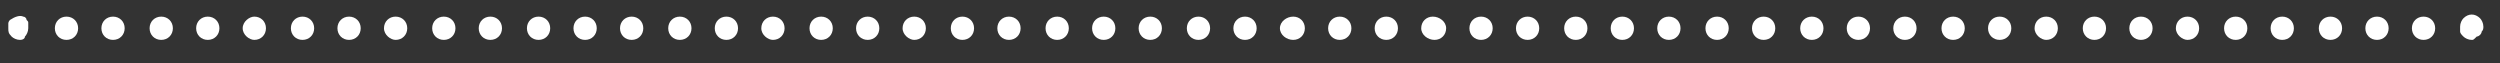 <?xml version="1.0" encoding="utf-8"?>
<!-- Generator: Adobe Illustrator 21.0.2, SVG Export Plug-In . SVG Version: 6.00 Build 0)  -->
<svg version="1.1" id="Шар_1" xmlns="http://www.w3.org/2000/svg" xmlns:xlink="http://www.w3.org/1999/xlink" x="0px" y="0px"
	 viewBox="0 0 150.4 3.8" style="enable-background:new 0 0 150.4 3.8;" xml:space="preserve">
<rect x="0" y="0" width="150.4" height="3.8" fill="#333333" stroke="none"/>
<style type="text/css">
	.st0{fill:#FFFFFF;}
</style>
<g>
	<path class="st0" d="M1.2,2.4C1,2.4,0.8,2.3,0.7,2.2C0.5,2,0.5,1.9,0.5,1.7c0-0.1,0-0.2,0-0.3c0-0.1,0.1-0.2,0.1-0.2
		C0.9,1,1.2,0.9,1.4,1c0.1,0,0.2,0.1,0.2,0.2c0.1,0.1,0.1,0.1,0.1,0.2c0,0.1,0,0.2,0,0.3c0,0.2-0.1,0.4-0.2,0.5
		C1.5,2.3,1.4,2.4,1.2,2.4z"/>
	<path class="st0" d="M145.1,1.7c0-0.4,0.3-0.7,0.7-0.7l0,0c0.4,0,0.7,0.3,0.7,0.7l0,0c0,0.4-0.3,0.7-0.7,0.7l0,0
		C145.4,2.4,145.1,2.1,145.1,1.7z M142.3,1.7c0-0.4,0.3-0.7,0.7-0.7l0,0c0.4,0,0.7,0.3,0.7,0.7l0,0c0,0.4-0.3,0.7-0.7,0.7l0,0
		C142.6,2.4,142.3,2.1,142.3,1.7z M139.5,1.7c0-0.4,0.3-0.7,0.7-0.7l0,0c0.4,0,0.7,0.3,0.7,0.7l0,0c0,0.4-0.3,0.7-0.7,0.7l0,0
		C139.8,2.4,139.5,2.1,139.5,1.7z M136.6,1.7c0-0.4,0.3-0.7,0.7-0.7l0,0c0.4,0,0.7,0.3,0.7,0.7l0,0c0,0.4-0.3,0.7-0.7,0.7l0,0
		C136.9,2.4,136.6,2.1,136.6,1.7z M133.8,1.7c0-0.4,0.3-0.7,0.7-0.7l0,0c0.4,0,0.7,0.3,0.7,0.7l0,0c0,0.4-0.3,0.7-0.7,0.7l0,0
		C134.1,2.4,133.8,2.1,133.8,1.7z M130.9,1.7c0-0.4,0.3-0.7,0.7-0.7l0,0c0.4,0,0.7,0.3,0.7,0.7l0,0c0,0.4-0.3,0.7-0.7,0.7l0,0
		C131.3,2.4,130.9,2.1,130.9,1.7z M128.1,1.7c0-0.4,0.3-0.7,0.7-0.7l0,0c0.4,0,0.7,0.3,0.7,0.7l0,0c0,0.4-0.3,0.7-0.7,0.7l0,0
		C128.4,2.4,128.1,2.1,128.1,1.7z M125.3,1.7c0-0.4,0.3-0.7,0.7-0.7l0,0c0.4,0,0.7,0.3,0.7,0.7l0,0c0,0.4-0.3,0.7-0.7,0.7l0,0
		C125.6,2.4,125.3,2.1,125.3,1.7z M122.4,1.7c0-0.4,0.3-0.7,0.7-0.7l0,0c0.4,0,0.7,0.3,0.7,0.7l0,0c0,0.4-0.3,0.7-0.7,0.7l0,0
		C122.8,2.4,122.4,2.1,122.4,1.7z M119.6,1.7c0-0.4,0.3-0.7,0.7-0.7l0,0c0.4,0,0.7,0.3,0.7,0.7l0,0c0,0.4-0.3,0.7-0.7,0.7l0,0
		C119.9,2.4,119.6,2.1,119.6,1.7z M116.8,1.7c0-0.4,0.3-0.7,0.7-0.7l0,0c0.4,0,0.7,0.3,0.7,0.7l0,0c0,0.4-0.3,0.7-0.7,0.7l0,0
		C117.1,2.4,116.8,2.1,116.8,1.7z M113.9,1.7c0-0.4,0.3-0.7,0.7-0.7l0,0c0.4,0,0.7,0.3,0.7,0.7l0,0c0,0.4-0.3,0.7-0.7,0.7l0,0
		C114.2,2.4,113.9,2.1,113.9,1.7z M111.1,1.7c0-0.4,0.3-0.7,0.7-0.7l0,0c0.4,0,0.7,0.3,0.7,0.7l0,0c0,0.4-0.3,0.7-0.7,0.7l0,0
		C111.4,2.4,111.1,2.1,111.1,1.7z M108.3,1.7c0-0.4,0.3-0.7,0.7-0.7l0,0c0.4,0,0.7,0.3,0.7,0.7l0,0c0,0.4-0.3,0.7-0.7,0.7l0,0
		C108.6,2.4,108.3,2.1,108.3,1.7z M105.4,1.7c0-0.4,0.3-0.7,0.7-0.7l0,0c0.4,0,0.7,0.3,0.7,0.7l0,0c0,0.4-0.3,0.7-0.7,0.7l0,0
		C105.7,2.4,105.4,2.1,105.4,1.7z M102.6,1.7c0-0.4,0.3-0.7,0.7-0.7l0,0c0.4,0,0.7,0.3,0.7,0.7l0,0c0,0.4-0.3,0.7-0.7,0.7l0,0
		C102.9,2.4,102.6,2.1,102.6,1.7z M99.7,1.7c0-0.4,0.3-0.7,0.7-0.7l0,0c0.4,0,0.7,0.3,0.7,0.7l0,0c0,0.4-0.3,0.7-0.7,0.7l0,0
		C100,2.4,99.7,2.1,99.7,1.7z M96.9,1.7c0-0.4,0.3-0.7,0.7-0.7l0,0c0.4,0,0.7,0.3,0.7,0.7l0,0c0,0.4-0.3,0.7-0.7,0.7l0,0
		C97.2,2.4,96.9,2.1,96.9,1.7z M94.1,1.7c0-0.4,0.3-0.7,0.7-0.7l0,0c0.4,0,0.7,0.3,0.7,0.7l0,0c0,0.4-0.3,0.7-0.7,0.7l0,0
		C94.4,2.4,94.1,2.1,94.1,1.7z M91.2,1.7c0-0.4,0.3-0.7,0.7-0.7l0,0c0.4,0,0.7,0.3,0.7,0.7l0,0c0,0.4-0.3,0.7-0.7,0.7l0,0
		C91.5,2.4,91.2,2.1,91.2,1.7z M88.4,1.7c0-0.4,0.3-0.7,0.7-0.7l0,0c0.4,0,0.7,0.3,0.7,0.7l0,0c0,0.4-0.3,0.7-0.7,0.7l0,0
		C88.7,2.4,88.4,2.1,88.4,1.7z M85.5,1.7c0-0.4,0.3-0.7,0.7-0.7l0,0C86.6,1,87,1.3,87,1.7l0,0c0,0.4-0.3,0.7-0.7,0.7l0,0
		C85.9,2.4,85.5,2.1,85.5,1.7z M82.7,1.7C82.7,1.3,83,1,83.4,1l0,0c0.4,0,0.7,0.3,0.7,0.7l0,0c0,0.4-0.3,0.7-0.7,0.7l0,0
		C83,2.4,82.7,2.1,82.7,1.7z M79.9,1.7c0-0.4,0.3-0.7,0.7-0.7l0,0c0.4,0,0.7,0.3,0.7,0.7l0,0c0,0.4-0.3,0.7-0.7,0.7l0,0
		C80.2,2.4,79.9,2.1,79.9,1.7z M77,1.7C77,1.3,77.4,1,77.8,1l0,0c0.4,0,0.7,0.3,0.7,0.7l0,0c0,0.4-0.3,0.7-0.7,0.7l0,0
		C77.4,2.4,77,2.1,77,1.7z M74.2,1.7c0-0.4,0.3-0.7,0.7-0.7l0,0c0.4,0,0.7,0.3,0.7,0.7l0,0c0,0.4-0.3,0.7-0.7,0.7l0,0
		C74.5,2.4,74.2,2.1,74.2,1.7z M71.4,1.7c0-0.4,0.3-0.7,0.7-0.7l0,0c0.4,0,0.7,0.3,0.7,0.7l0,0c0,0.4-0.3,0.7-0.7,0.7l0,0
		C71.7,2.4,71.4,2.1,71.4,1.7z M68.5,1.7c0-0.4,0.3-0.7,0.7-0.7l0,0c0.4,0,0.7,0.3,0.7,0.7l0,0c0,0.4-0.3,0.7-0.7,0.7l0,0
		C68.8,2.4,68.5,2.1,68.5,1.7z M65.7,1.7C65.7,1.3,66,1,66.4,1l0,0c0.4,0,0.7,0.3,0.7,0.7l0,0c0,0.4-0.3,0.7-0.7,0.7l0,0
		C66,2.4,65.7,2.1,65.7,1.7z M62.9,1.7c0-0.4,0.3-0.7,0.7-0.7l0,0c0.4,0,0.7,0.3,0.7,0.7l0,0c0,0.4-0.3,0.7-0.7,0.7l0,0
		C63.2,2.4,62.9,2.1,62.9,1.7z M60,1.7C60,1.3,60.3,1,60.7,1l0,0c0.4,0,0.7,0.3,0.7,0.7l0,0c0,0.4-0.3,0.7-0.7,0.7l0,0
		C60.3,2.4,60,2.1,60,1.7z M57.2,1.7c0-0.4,0.3-0.7,0.7-0.7l0,0c0.4,0,0.7,0.3,0.7,0.7l0,0c0,0.4-0.3,0.7-0.7,0.7l0,0
		C57.5,2.4,57.2,2.1,57.2,1.7z M54.3,1.7c0-0.4,0.3-0.7,0.7-0.7l0,0c0.4,0,0.7,0.3,0.7,0.7l0,0c0,0.4-0.3,0.7-0.7,0.7l0,0
		C54.7,2.4,54.3,2.1,54.3,1.7z M51.5,1.7c0-0.4,0.3-0.7,0.7-0.7l0,0c0.4,0,0.7,0.3,0.7,0.7l0,0c0,0.4-0.3,0.7-0.7,0.7l0,0
		C51.8,2.4,51.5,2.1,51.5,1.7z M48.7,1.7C48.7,1.3,49,1,49.4,1l0,0c0.4,0,0.7,0.3,0.7,0.7l0,0c0,0.4-0.3,0.7-0.7,0.7l0,0
		C49,2.4,48.7,2.1,48.7,1.7z M45.8,1.7c0-0.4,0.3-0.7,0.7-0.7l0,0c0.4,0,0.7,0.3,0.7,0.7l0,0c0,0.4-0.3,0.7-0.7,0.7l0,0
		C46.2,2.4,45.8,2.1,45.8,1.7z M43,1.7C43,1.3,43.3,1,43.7,1l0,0c0.4,0,0.7,0.3,0.7,0.7l0,0c0,0.4-0.3,0.7-0.7,0.7l0,0
		C43.3,2.4,43,2.1,43,1.7z M40.2,1.7c0-0.4,0.3-0.7,0.7-0.7l0,0c0.4,0,0.7,0.3,0.7,0.7l0,0c0,0.4-0.3,0.7-0.7,0.7l0,0
		C40.5,2.4,40.2,2.1,40.2,1.7z M37.3,1.7C37.3,1.3,37.6,1,38,1l0,0c0.4,0,0.7,0.3,0.7,0.7l0,0c0,0.4-0.3,0.7-0.7,0.7l0,0
		C37.6,2.4,37.3,2.1,37.3,1.7z M34.5,1.7c0-0.4,0.3-0.7,0.7-0.7l0,0c0.4,0,0.7,0.3,0.7,0.7l0,0c0,0.4-0.3,0.7-0.7,0.7l0,0
		C34.8,2.4,34.5,2.1,34.5,1.7z M31.7,1.7C31.7,1.3,32,1,32.4,1l0,0c0.4,0,0.7,0.3,0.7,0.7l0,0c0,0.4-0.3,0.7-0.7,0.7l0,0
		C32,2.4,31.7,2.1,31.7,1.7z M28.8,1.7c0-0.4,0.3-0.7,0.7-0.7l0,0c0.4,0,0.7,0.3,0.7,0.7l0,0c0,0.4-0.3,0.7-0.7,0.7l0,0
		C29.1,2.4,28.8,2.1,28.8,1.7z M26,1.7C26,1.3,26.3,1,26.7,1l0,0c0.4,0,0.7,0.3,0.7,0.7l0,0c0,0.4-0.3,0.7-0.7,0.7l0,0
		C26.3,2.4,26,2.1,26,1.7z M23.1,1.7c0-0.4,0.3-0.7,0.7-0.7l0,0c0.4,0,0.7,0.3,0.7,0.7l0,0c0,0.4-0.3,0.7-0.7,0.7l0,0
		C23.5,2.4,23.1,2.1,23.1,1.7z M20.3,1.7C20.3,1.3,20.6,1,21,1l0,0c0.4,0,0.7,0.3,0.7,0.7l0,0c0,0.4-0.3,0.7-0.7,0.7l0,0
		C20.6,2.4,20.3,2.1,20.3,1.7z M17.5,1.7c0-0.4,0.3-0.7,0.7-0.7l0,0c0.4,0,0.7,0.3,0.7,0.7l0,0c0,0.4-0.3,0.7-0.7,0.7l0,0
		C17.8,2.4,17.5,2.1,17.5,1.7z M14.6,1.7C14.6,1.3,15,1,15.3,1l0,0c0.4,0,0.7,0.3,0.7,0.7l0,0c0,0.4-0.3,0.7-0.7,0.7l0,0
		C15,2.4,14.6,2.1,14.6,1.7z M11.8,1.7c0-0.4,0.3-0.7,0.7-0.7l0,0c0.4,0,0.7,0.3,0.7,0.7l0,0c0,0.4-0.3,0.7-0.7,0.7l0,0
		C12.1,2.4,11.8,2.1,11.8,1.7z M9,1.7C9,1.3,9.3,1,9.7,1l0,0c0.4,0,0.7,0.3,0.7,0.7l0,0c0,0.4-0.3,0.7-0.7,0.7l0,0
		C9.3,2.4,9,2.1,9,1.7z M6.1,1.7C6.1,1.3,6.4,1,6.8,1l0,0c0.4,0,0.7,0.3,0.7,0.7l0,0c0,0.4-0.3,0.7-0.7,0.7l0,0
		C6.4,2.4,6.1,2.1,6.1,1.7z M3.3,1.7C3.3,1.3,3.6,1,4,1l0,0c0.4,0,0.7,0.3,0.7,0.7l0,0c0,0.4-0.3,0.7-0.7,0.7l0,0
		C3.6,2.4,3.3,2.1,3.3,1.7z"/>
	<path class="st0" d="M148.7,2.4c-0.2,0-0.4-0.1-0.5-0.2C148.1,2.1,148,2,148,1.9c0-0.1,0-0.2,0-0.3c0-0.2,0.1-0.4,0.2-0.5
		c0.3-0.3,0.7-0.3,1,0c0.1,0.1,0.2,0.3,0.2,0.5c0,0.1,0,0.2-0.1,0.3c0,0.1-0.1,0.2-0.1,0.2c-0.1,0.1-0.2,0.1-0.2,0.1
		C148.8,2.4,148.8,2.4,148.7,2.4z"/>
</g>
</svg>
